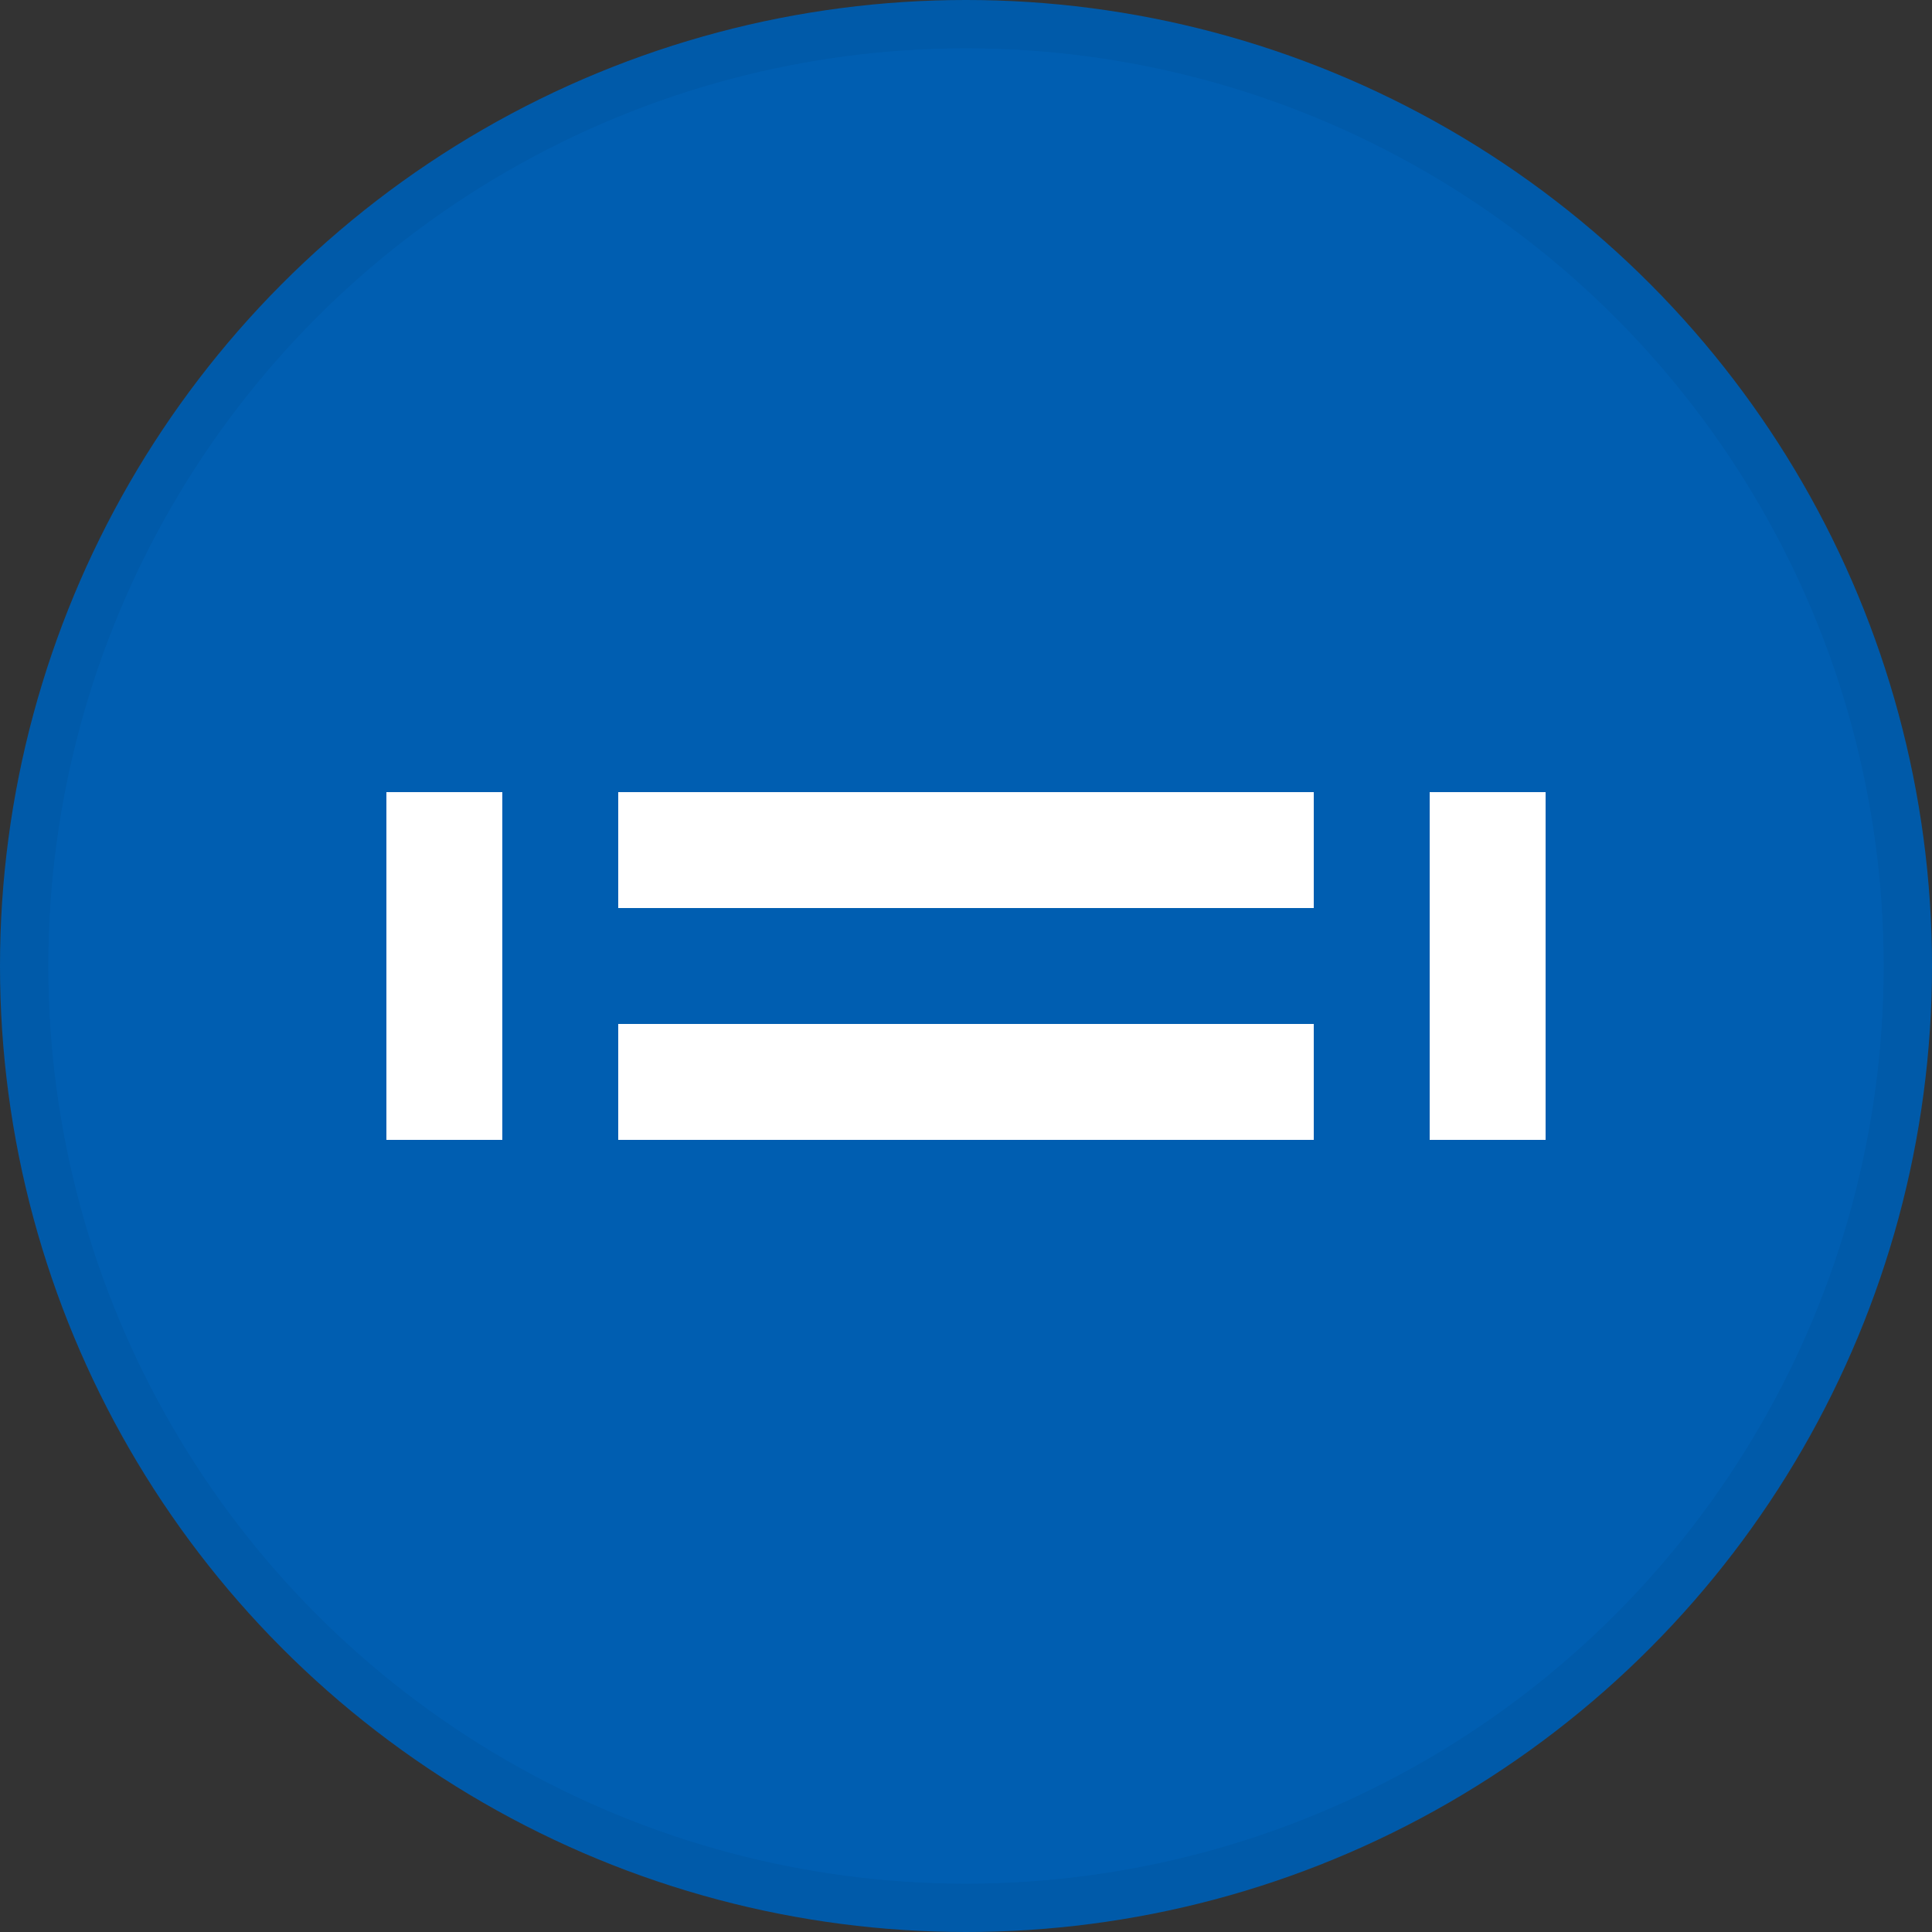 <svg width="40" height="40" viewBox="0 0 40 40" fill="none" xmlns="http://www.w3.org/2000/svg">
<rect x="0" y="0" width="40" height="40" fill="#333333" stroke="none"/>
<circle cx="20" cy="20" r="20" fill="#005EB1"/>
<rect x="8" y="16.4" width="2.4" height="7.2" fill="white"/>
<rect x="12.8" y="16.4" width="14.4" height="2.4" fill="white"/>
<rect x="12.8" y="21.2" width="14.4" height="2.4" fill="white"/>
<rect x="29.6" y="16.4" width="2.4" height="7.2" fill="white"/>
<circle cx="20" cy="20" r="19.5" stroke="black" stroke-opacity="0.05"/>
</svg>

